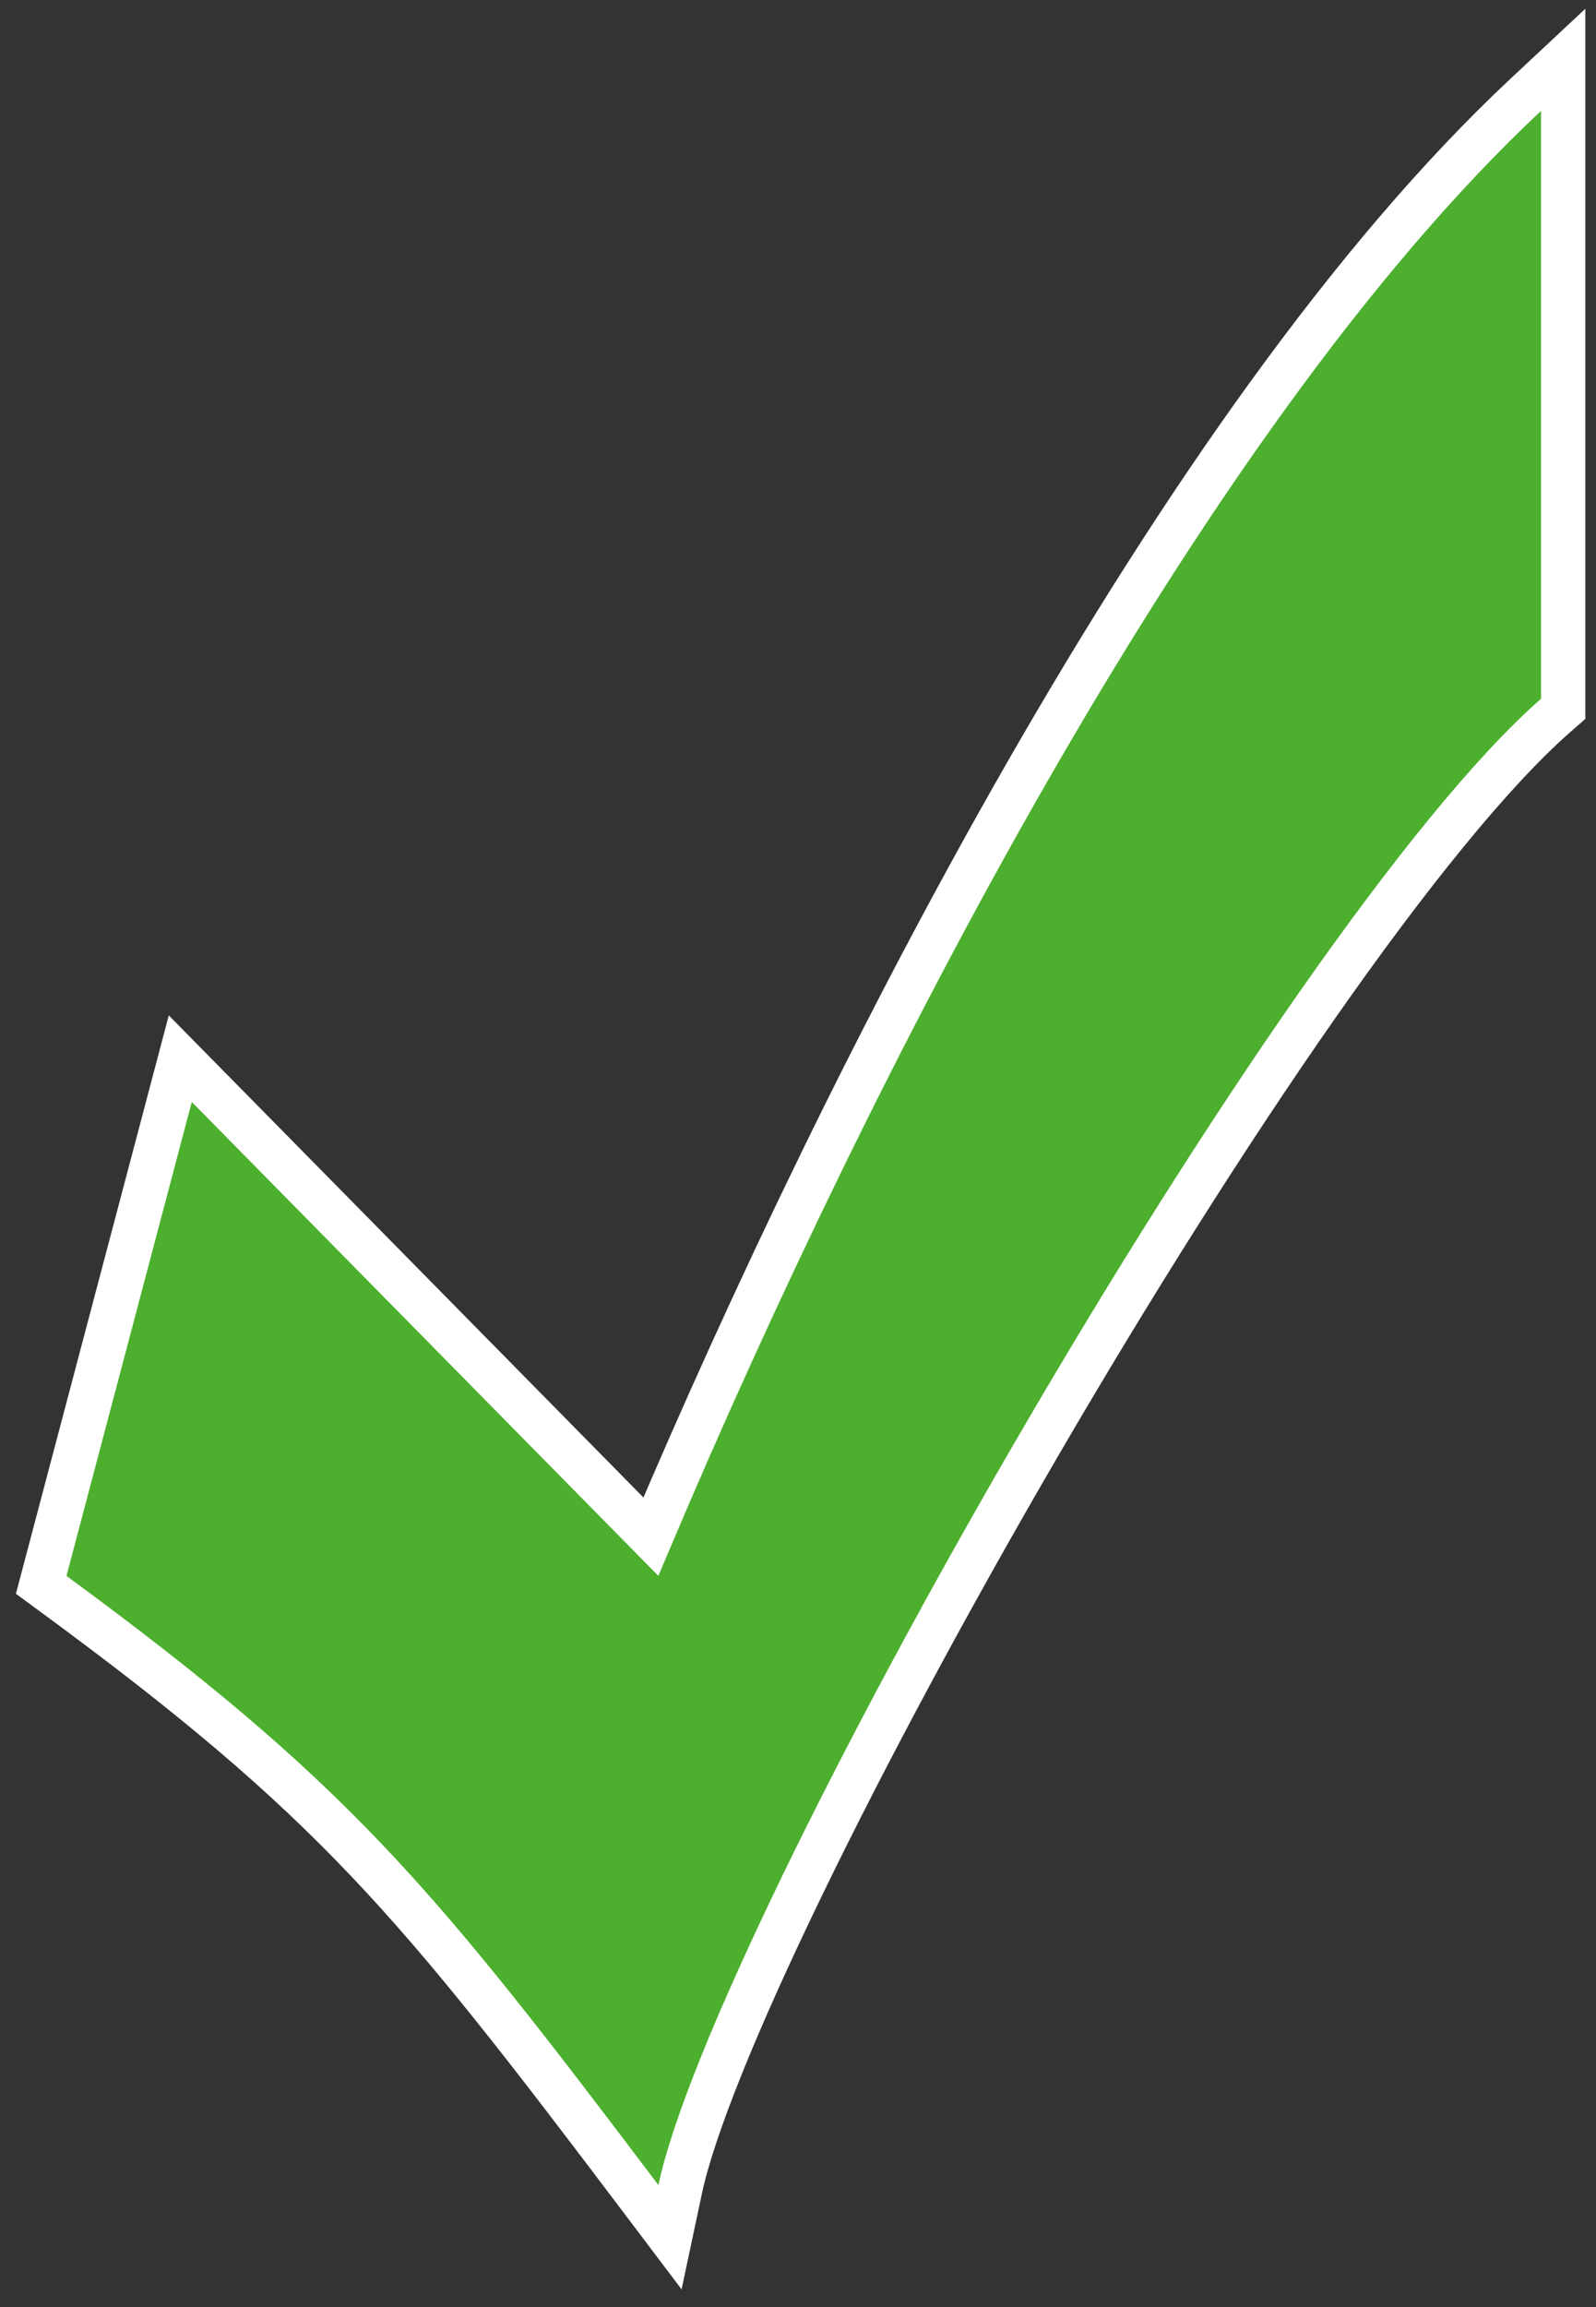 <svg width="72" height="104" viewBox="0 0 72 104" fill="none" xmlns="http://www.w3.org/2000/svg">
<rect x="0" y="0" width="72" height="104" fill="#333333" stroke="none"/>
<path d="M9.364 48.973L8.133 47.724L7.685 49.419L2.033 70.784L1.859 71.443L2.408 71.846C15.063 81.131 18.731 85.641 28.904 99.103L30.225 100.851L30.68 98.708C31.273 95.909 33.274 91.01 36.193 84.992C39.096 79.006 42.863 72.002 46.928 65.032C50.993 58.062 55.349 51.139 59.427 45.311C63.521 39.462 67.289 34.785 70.178 32.252L70.519 31.953V31.5V5V2.697L68.837 4.269C60.968 11.621 53.236 22.787 46.345 34.791C39.735 46.306 33.866 58.652 29.362 69.27L9.364 48.973Z" fill="#4CAF2E" stroke="white" stroke-width="2"/>
</svg>
